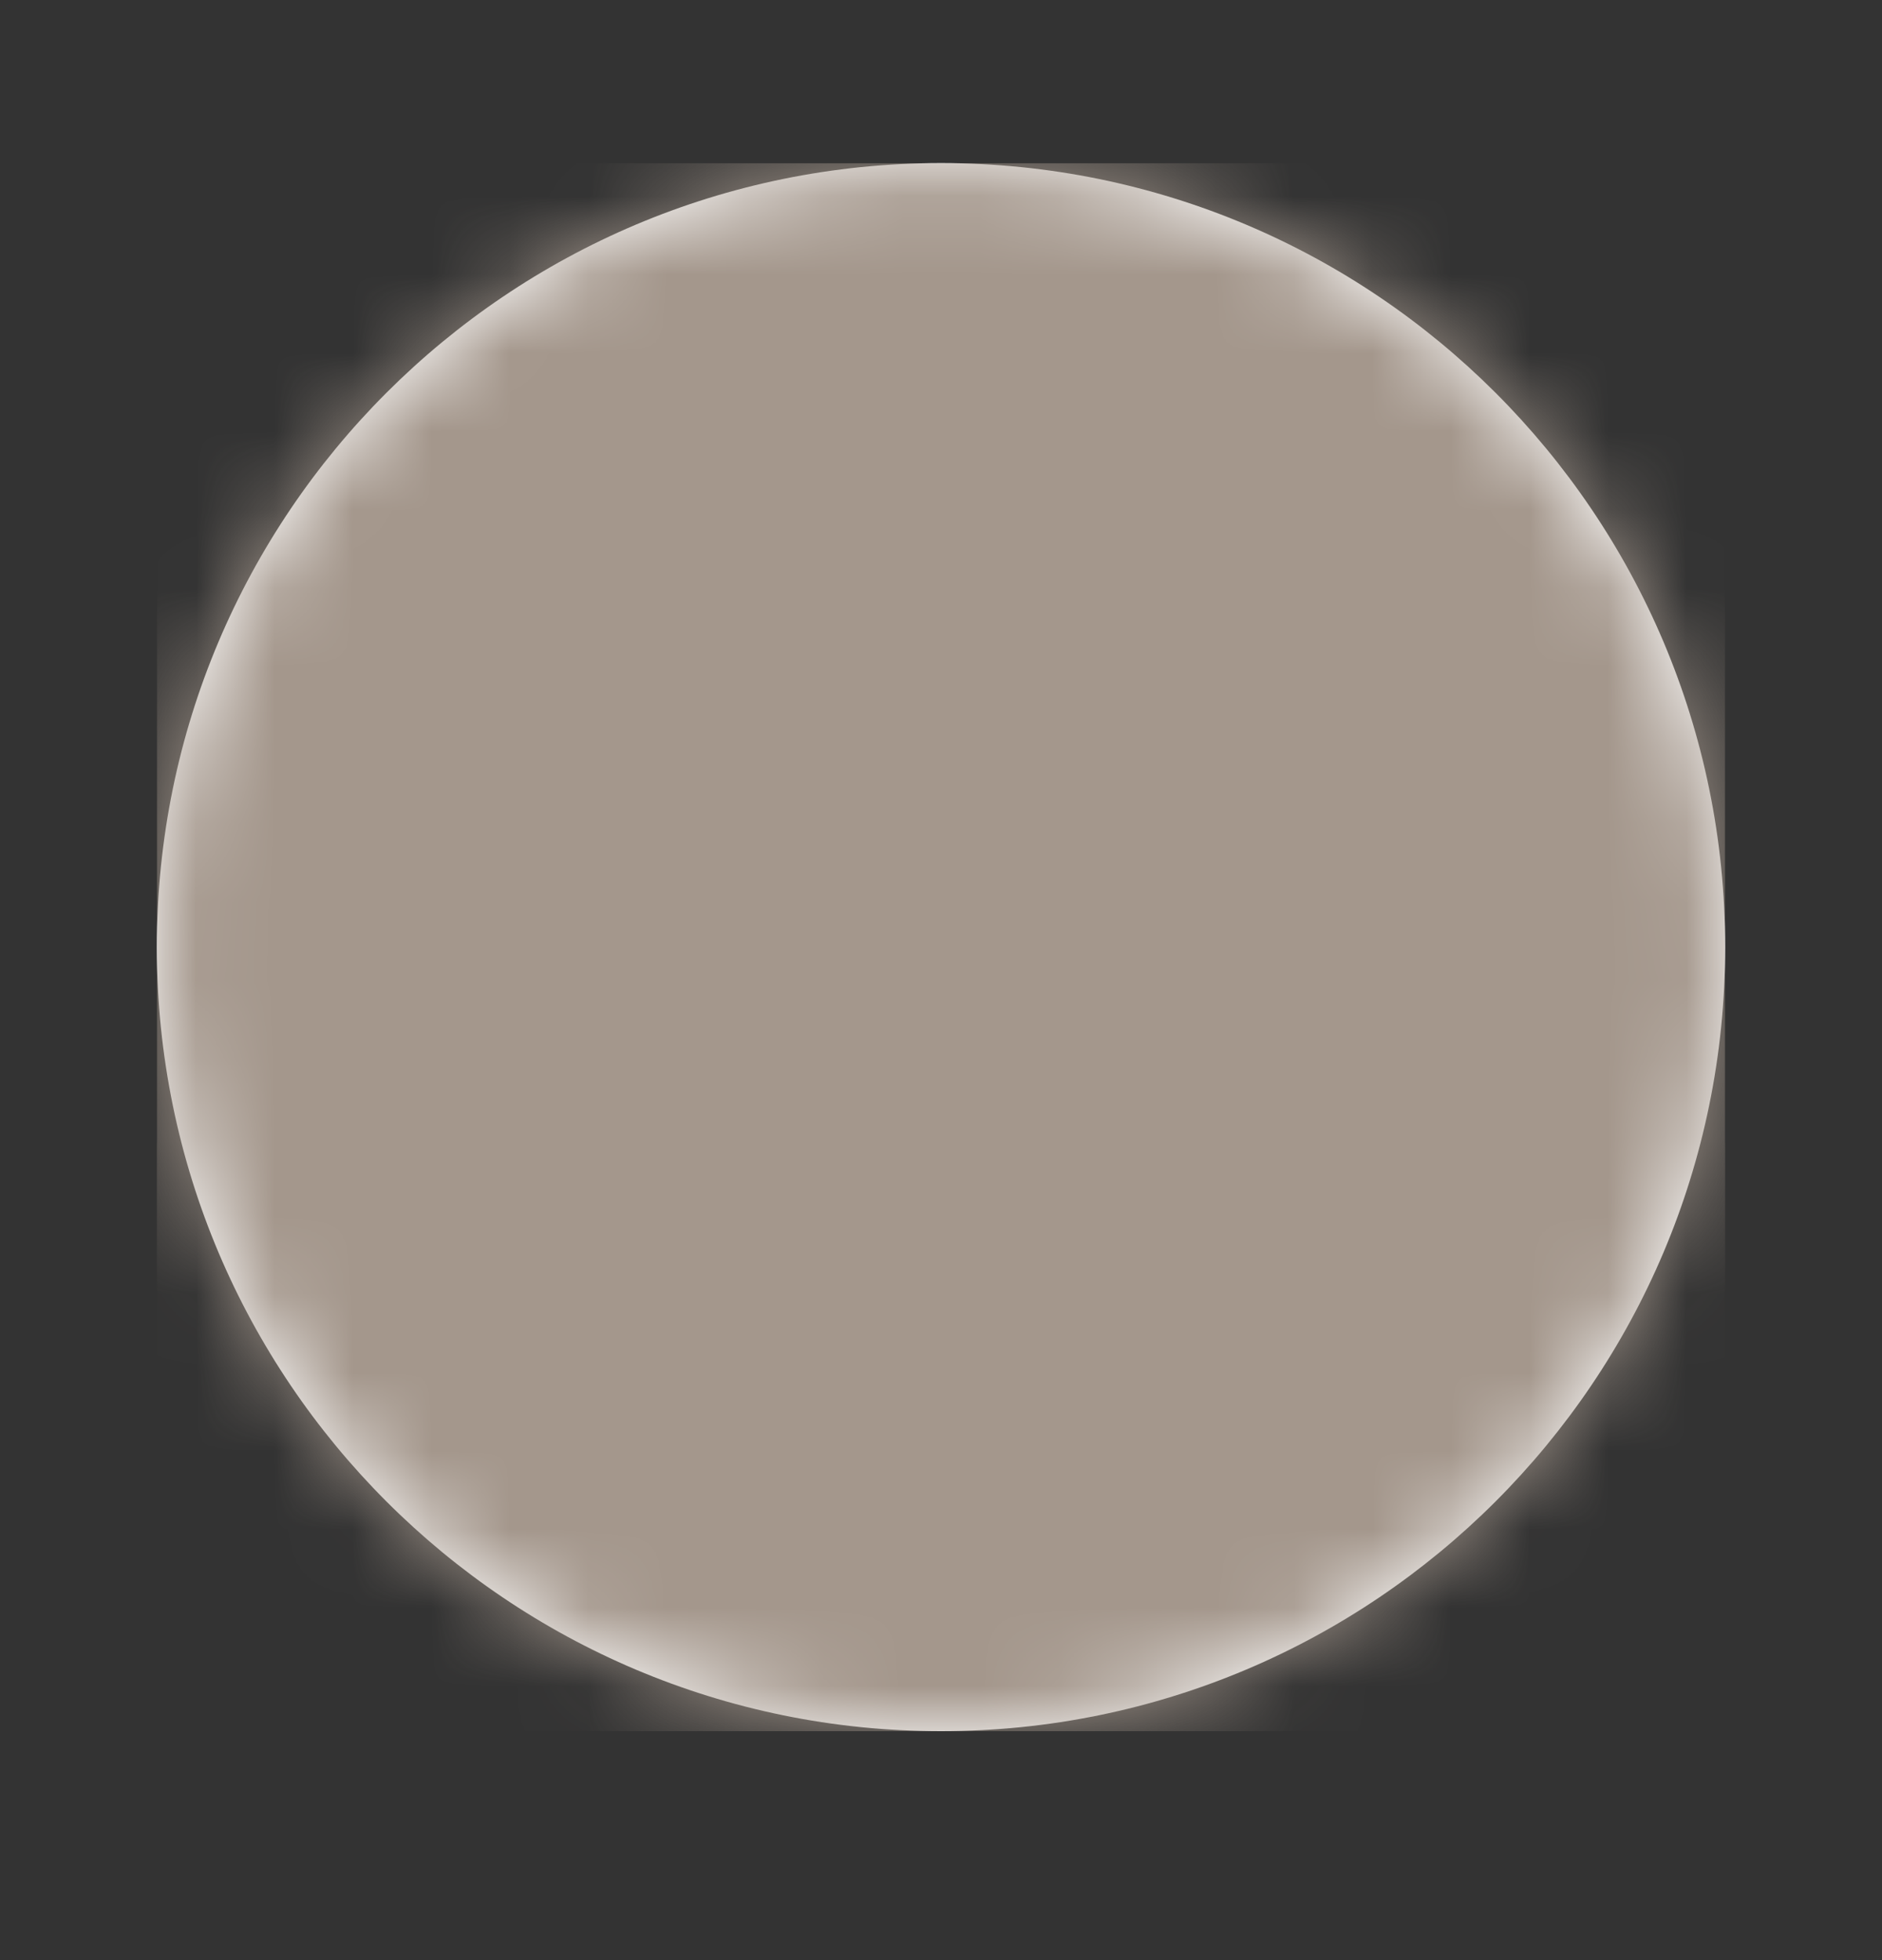 <?xml version="1.0" encoding="UTF-8" standalone="no"?>
<svg width='24' height='25' viewBox='0 0 24 25' fill='none' xmlns='http://www.w3.org/2000/svg'>
  <rect x="0" y="0" width="24" height="25" fill="#333333" stroke="none"/>
  <g clip-path='url(#clip0_1_2275)'>
    <path fill-rule='evenodd' clip-rule='evenodd' d='M12 22.08C17.523 22.08 22 17.603 22 12.08C22 6.557 17.523 2.08 12 2.08C6.477 2.08 2 6.557 2 12.08C2 17.603 6.477 22.08 12 22.08Z' fill='white'/>
    <mask id='mask0_1_2275' style='mask-type:alpha' maskUnits='userSpaceOnUse' x='2' y='2' width='20' height='21'>
      <path fill-rule='evenodd' clip-rule='evenodd' d='M12 22.08C17.523 22.08 22 17.603 22 12.08C22 6.557 17.523 2.08 12 2.08C6.477 2.08 2 6.557 2 12.08C2 17.603 6.477 22.08 12 22.08Z' fill='white'/>
    </mask>
    <g mask='url(#mask0_1_2275)'>
      <path d='M24.5 14.58H-0.5V27.08H24.5V14.58Z' fill='#A4978C'/>
      <path d='M24.5 15.08H-0.5V27.58H24.5V15.08Z' fill='#A4978C'/>
      <path d='M24.5 2.08H-0.5V15.08H24.5V2.08Z' fill='#A4978C'/>
    </g>
  </g>
  <defs>
    <clipPath id='clip0_1_2275'>
      <rect width='20' height='20' fill='white' transform='translate(2 2.08)'/>
    </clipPath>
  </defs>
</svg>
